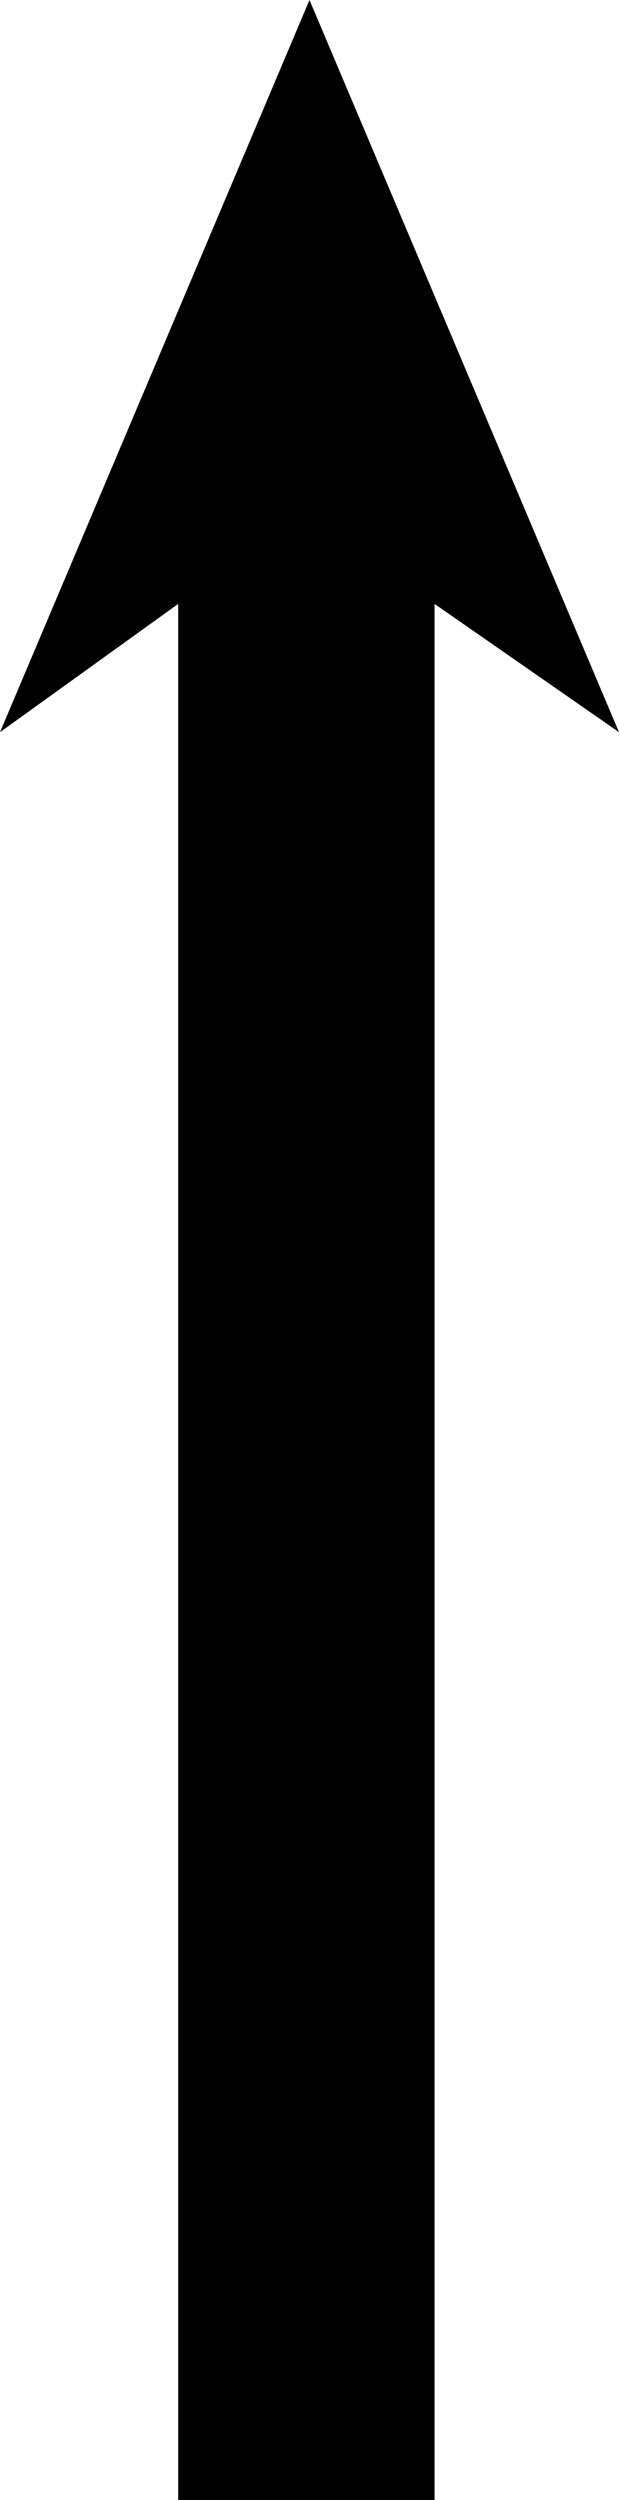 <?xml version="1.0" encoding="UTF-8" standalone="no"?>
<!-- Created with Inkscape (http://www.inkscape.org/) -->

<svg
   xmlns:dc="http://purl.org/dc/elements/1.1/"
   xmlns:cc="http://creativecommons.org/ns#"
   xmlns:rdf="http://www.w3.org/1999/02/22-rdf-syntax-ns#"
   xmlns:svg="http://www.w3.org/2000/svg"
   xmlns="http://www.w3.org/2000/svg"
   xmlns:sodipodi="http://sodipodi.sourceforge.net/DTD/sodipodi-0.dtd"
   xmlns:inkscape="http://www.inkscape.org/namespaces/inkscape"
   width="24.331mm"
   height="98.183mm"
   viewBox="0 0 24.331 98.183"
   version="1.1"
   id="svg845"
   inkscape:version="0.92.3 (2405546, 2018-03-11)"
   sodipodi:docname="esri_north_086_b.svg">
  <defs
     id="defs839" />
  <sodipodi:namedview
     id="base"
     pagecolor="#ffffff"
     bordercolor="#666666"
     borderopacity="1.0"
     inkscape:pageopacity="0.0"
     inkscape:pageshadow="2"
     inkscape:zoom="0.97458821"
     inkscape:cx="137.75115"
     inkscape:cy="206.41938"
     inkscape:document-units="mm"
     inkscape:current-layer="text1587"
     showgrid="false"
     inkscape:window-width="1366"
     inkscape:window-height="745"
     inkscape:window-x="0"
     inkscape:window-y="23"
     inkscape:window-maximized="1"
     fit-margin-top="0"
     fit-margin-left="0"
     fit-margin-right="0"
     fit-margin-bottom="0"
     showguides="true"
     inkscape:guide-bbox="true" />
  <g
     inkscape:label="Camada 1"
     inkscape:groupmode="layer"
     id="layer1"
     transform="translate(-6.083,-198.815)">
    <g
       aria-label="2"
       style="font-style:normal;font-weight:normal;font-size:124.428px;line-height:1.25;font-family:sans-serif;letter-spacing:0px;word-spacing:0px;fill:#000000;fill-opacity:1;stroke:none;stroke-width:5.184"
       id="text1587">
      <g
         aria-label="k"
         style="font-style:normal;font-weight:normal;font-size:122.883px;line-height:1.25;font-family:sans-serif;letter-spacing:0px;word-spacing:0px;fill:#000000;fill-opacity:1;stroke:none;stroke-width:26.545"
         id="text1792">
        <path
           d="m 30.414,227.57 -7.25,-5.038 V 296.999 H 13.087 v -74.467 l -7.004,5.038 12.165,-28.755 z"
           style="font-style:normal;font-variant:normal;font-weight:normal;font-stretch:normal;font-family:'ESRI North';-inkscape-font-specification:'ESRI North, ';stroke-width:26.545"
           id="path3029"
           inkscape:connector-curvature="0" />
      </g>
    </g>
  </g>
</svg>

